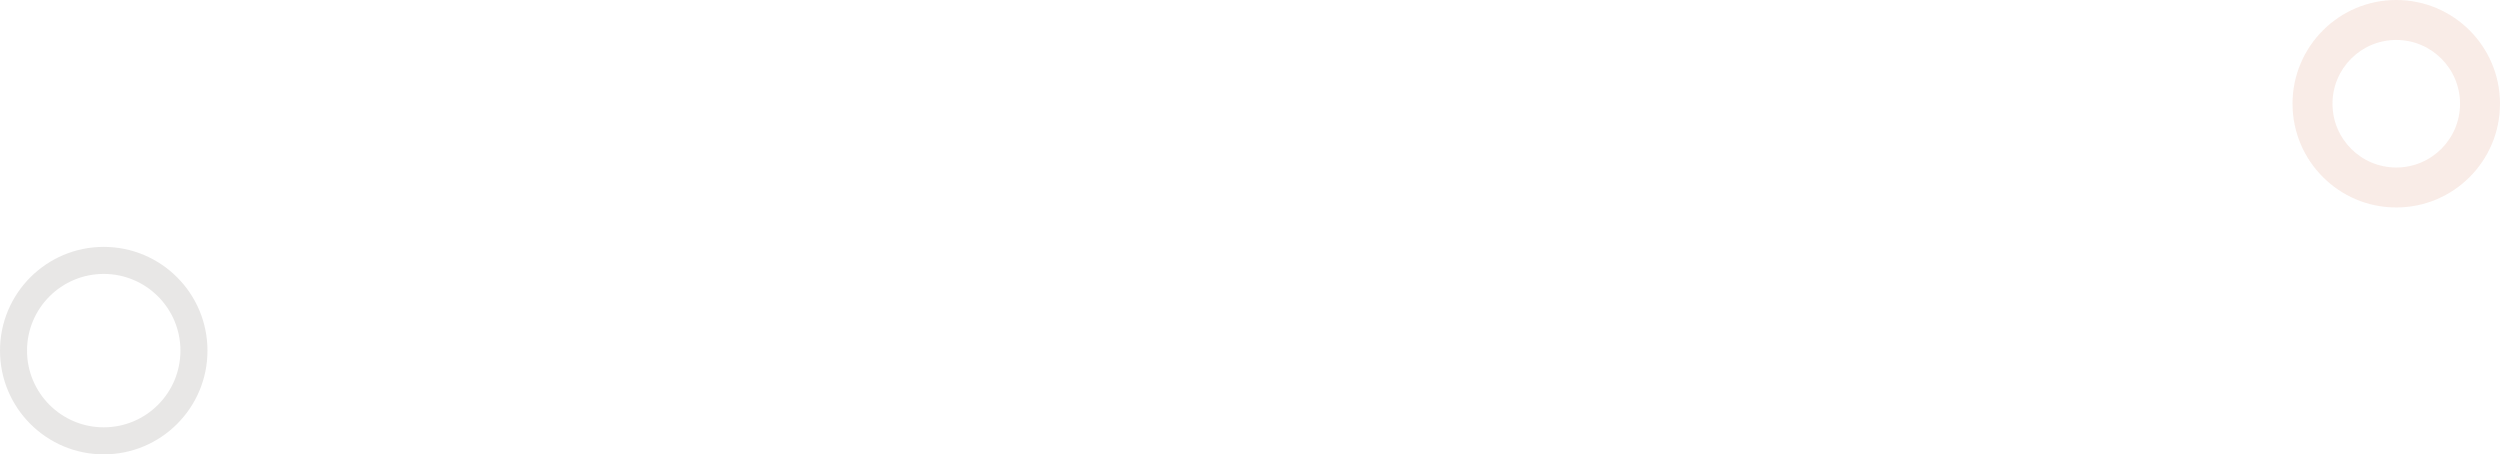 <svg width="1205" height="219" viewBox="0 0 1205 219" fill="none" xmlns="http://www.w3.org/2000/svg">
<path d="M100 169C100 196.614 77.614 219 50 219C22.386 219 0 196.614 0 169C0 141.386 22.386 119 50 119C77.614 119 100 141.386 100 169ZM13.03 169C13.03 189.418 29.582 205.97 50 205.97C70.418 205.97 86.97 189.418 86.97 169C86.97 148.582 70.418 132.03 50 132.03C29.582 132.03 13.03 148.582 13.03 169Z" fill="#3C322D" fill-opacity="0.12"/>
<path d="M1205 50C1205 77.614 1182.61 100 1155 100C1127.39 100 1105 77.614 1105 50C1105 22.386 1127.39 0 1155 0C1182.61 0 1205 22.386 1205 50ZM1124.26 50C1124.26 66.979 1138.02 80.743 1155 80.743C1171.98 80.743 1185.74 66.979 1185.74 50C1185.74 33.021 1171.98 19.257 1155 19.257C1138.02 19.257 1124.26 33.021 1124.26 50Z" fill="#D68362" fill-opacity="0.15"/>
</svg>
